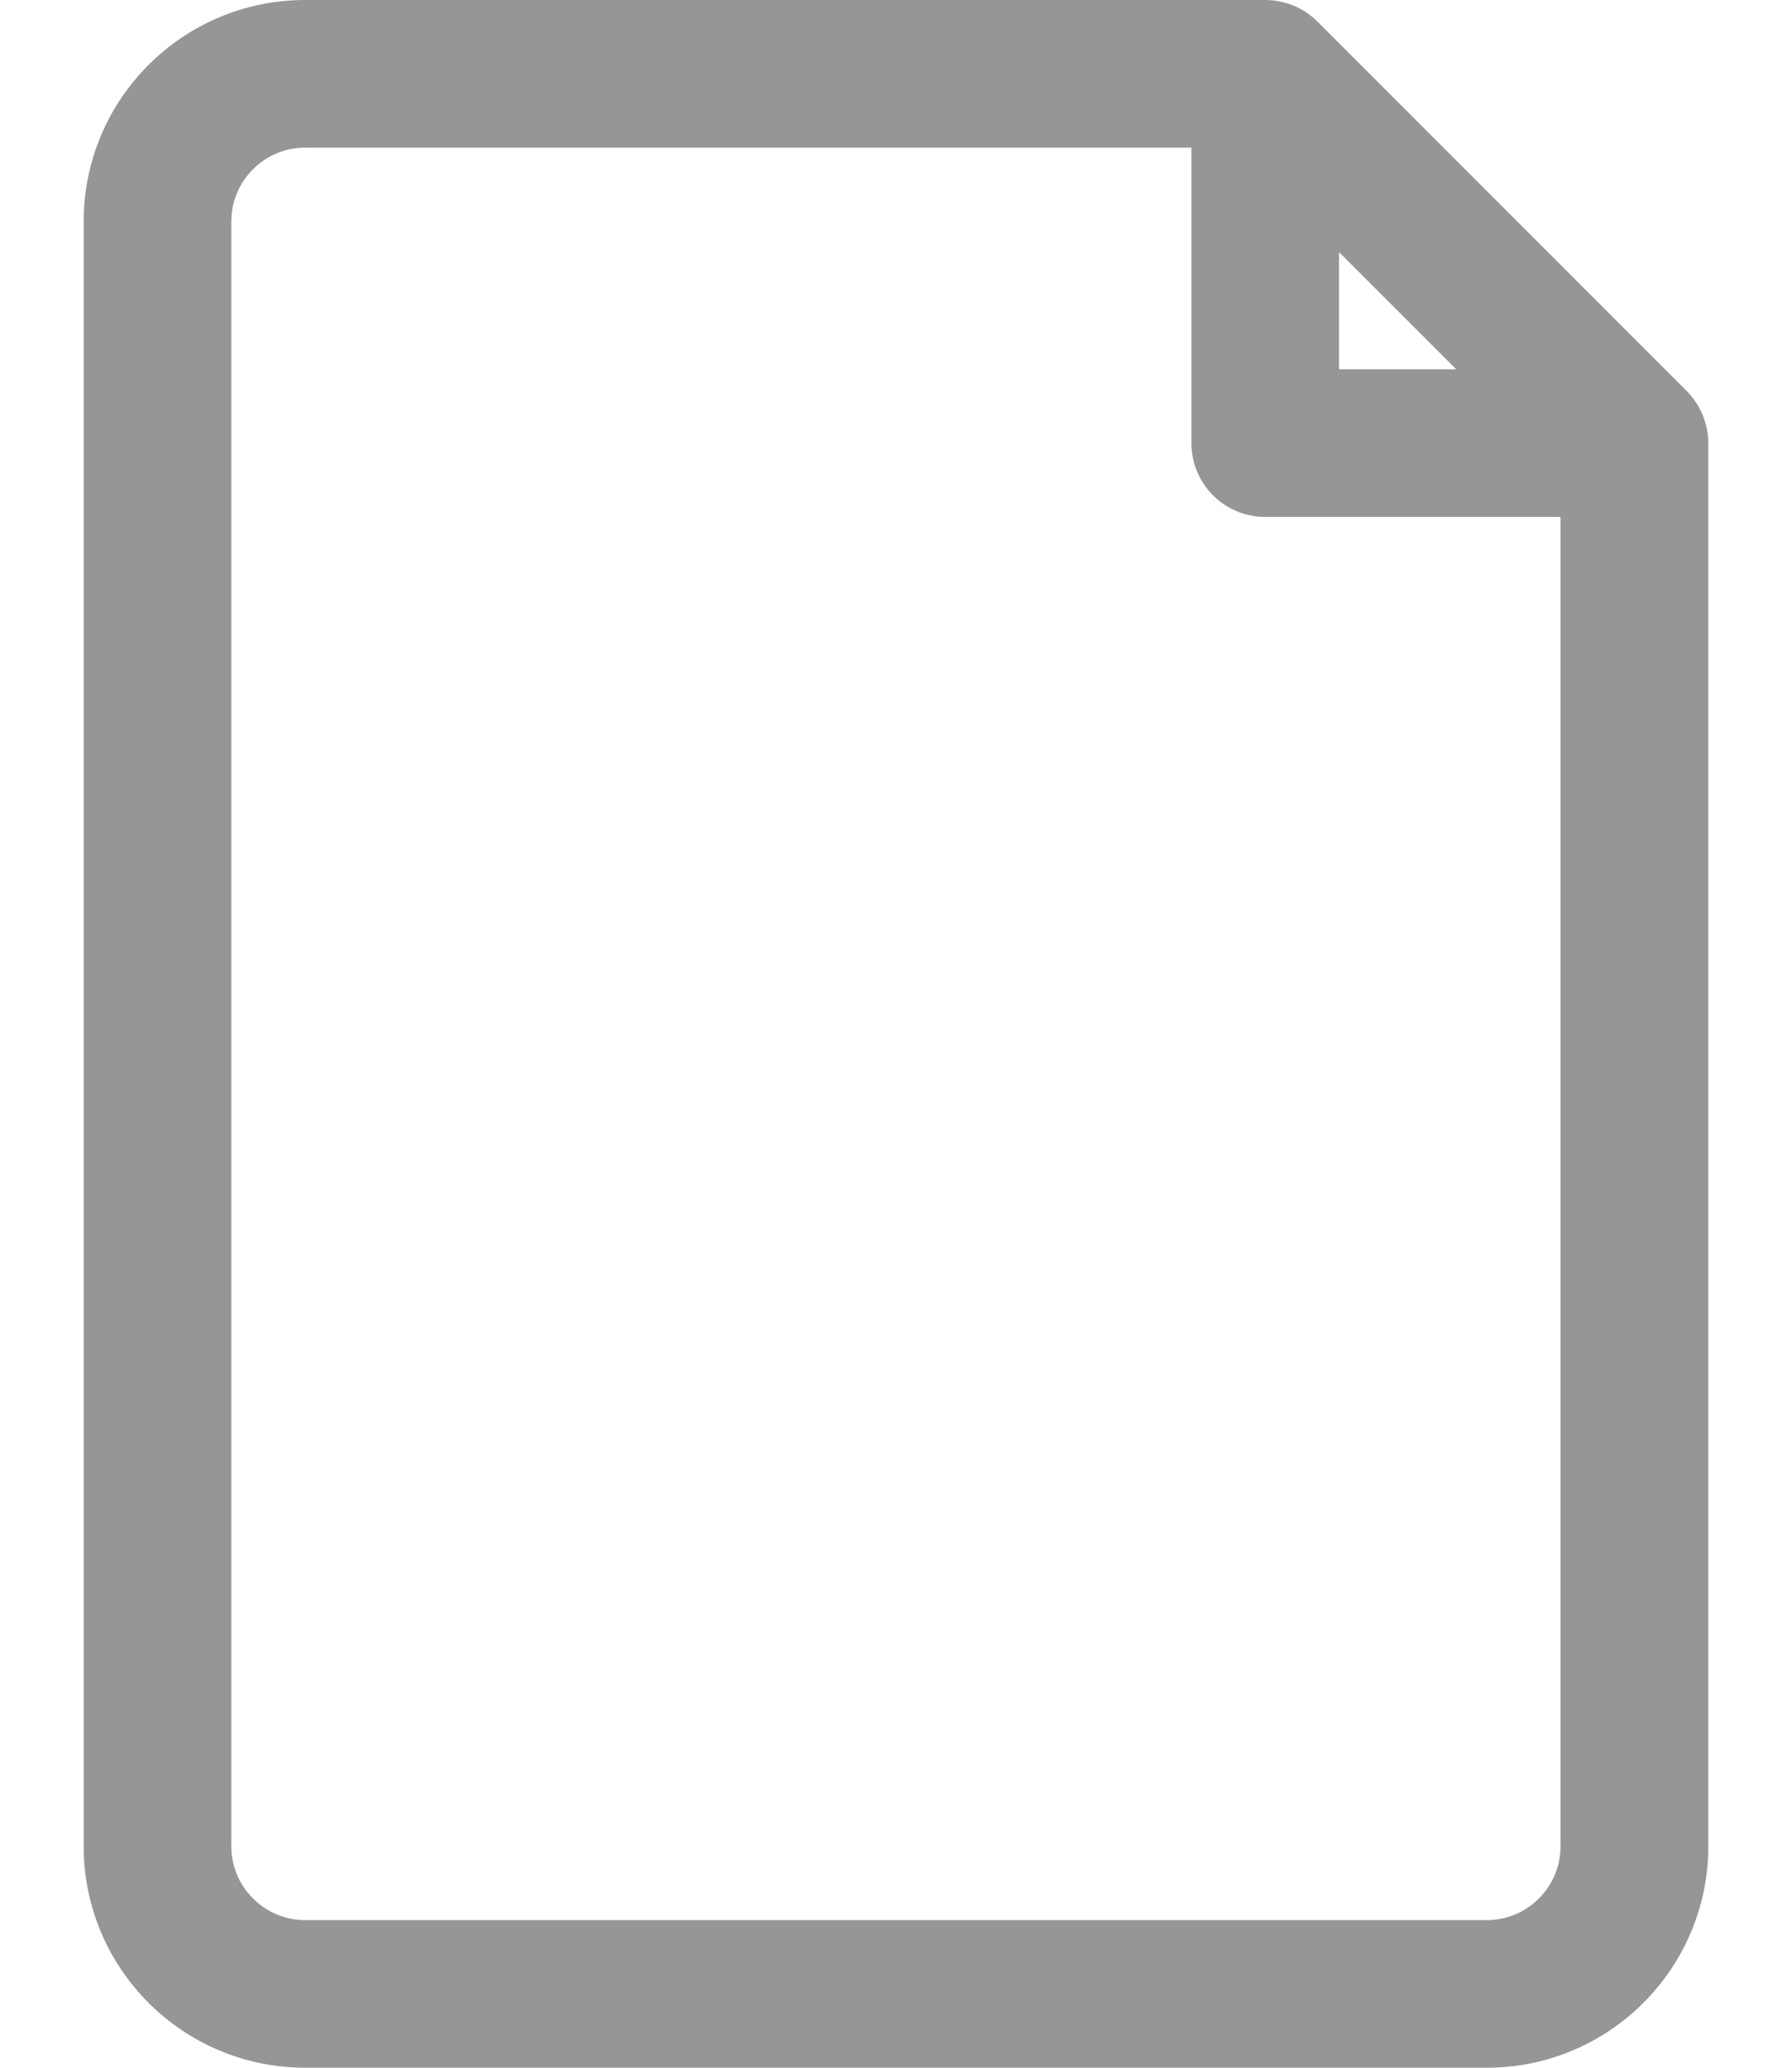 <svg width="13" height="15" viewBox="0 0 13 15" fill="none" xmlns="http://www.w3.org/2000/svg">
<path d="M12.235 2.835L9.557 0.156C9.507 0.106 9.447 0.067 9.382 0.04C9.317 0.014 9.248 0 9.178 0H2.214C1.326 0 0.607 0.72 0.607 1.607V13.393C0.607 14.28 1.326 15 2.214 15H10.786C11.673 15 12.393 14.28 12.393 13.393V3.214C12.392 3.072 12.335 2.936 12.235 2.835ZM9.714 1.829L10.564 2.679H9.714V1.829ZM11.321 13.393C11.321 13.689 11.081 13.929 10.786 13.929H2.214C1.918 13.929 1.678 13.689 1.678 13.393V1.607C1.678 1.311 1.918 1.071 2.214 1.071H8.643V3.214C8.643 3.51 8.882 3.75 9.178 3.75H11.321V13.393H11.321Z" fill="#969696"/>
</svg>

